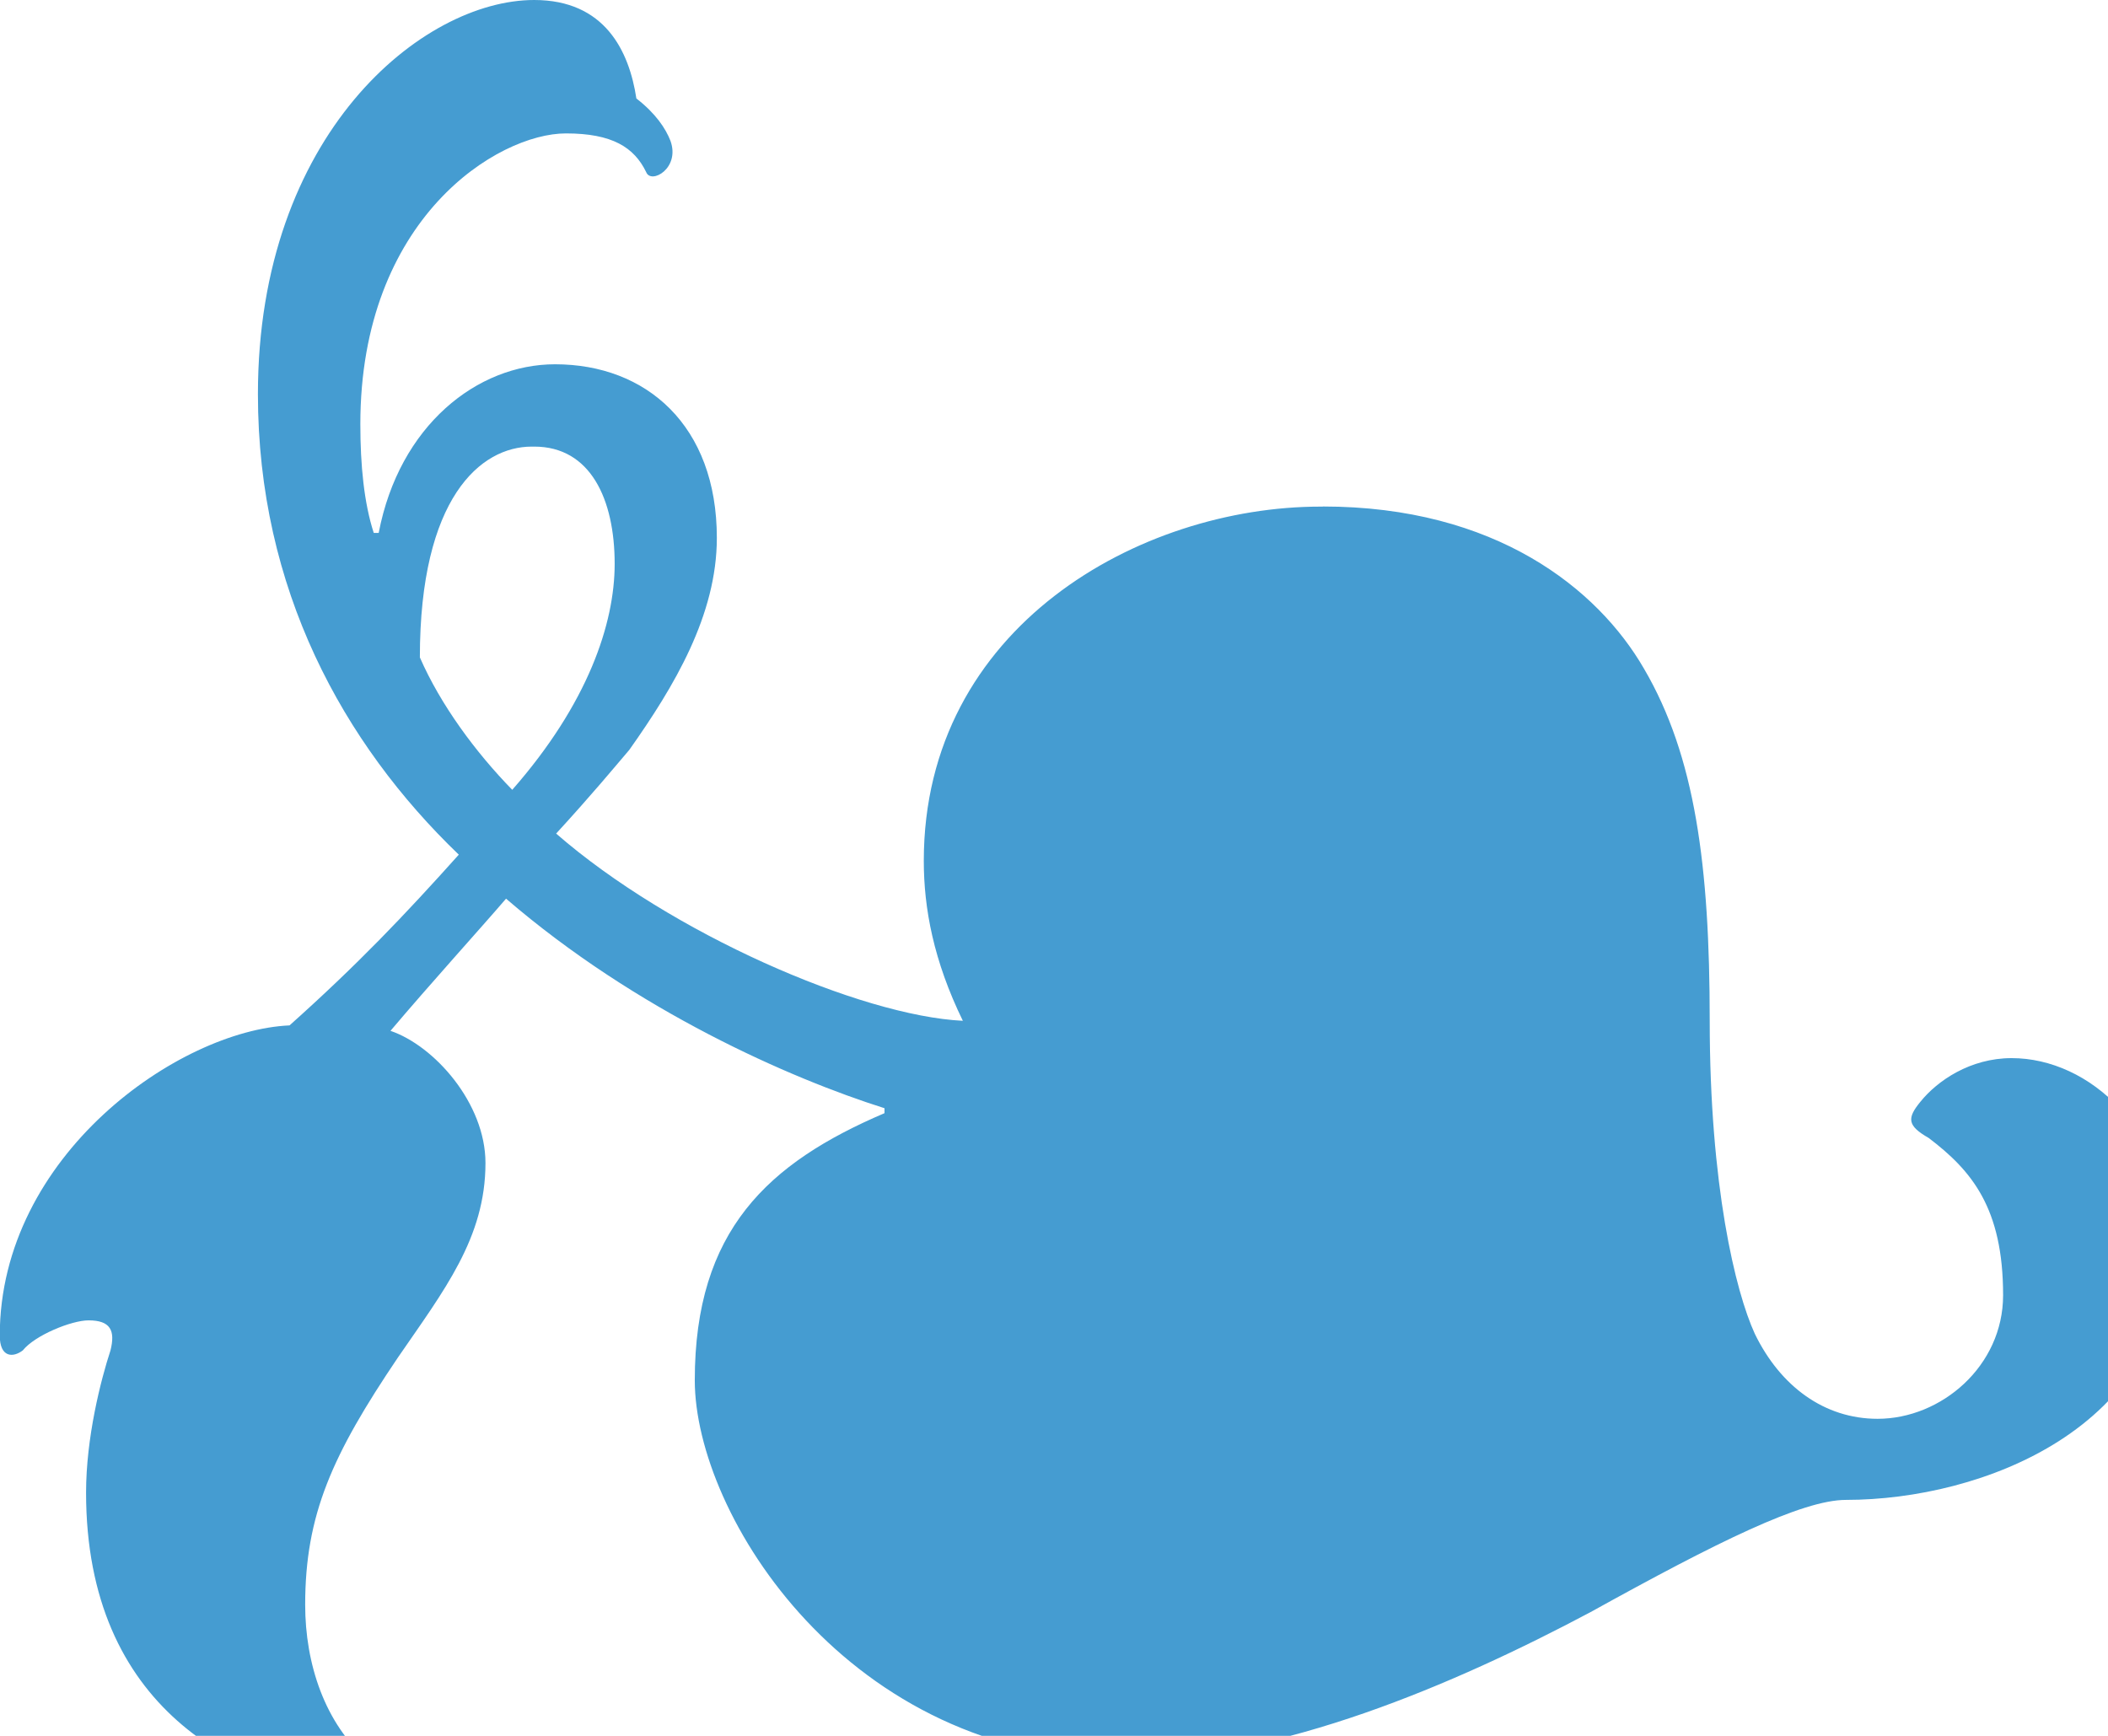<svg xmlns="http://www.w3.org/2000/svg" preserveAspectRatio="xMidYMid" width="17" height="14" viewBox="0 0 17 14"><defs><style>.cls-2 { fill: #459cd1; }</style></defs><path d="M10.668 4.085c1.393 0 2.218.664 2.59 1.308.413.705.53 1.59.53 2.838 0 1.33.207 2.185.364 2.527.206.423.56.685.99.685.512 0 1.012-.424 1.012-.997 0-.705-.255-1.006-.6-1.268-.175-.1-.175-.16-.067-.292.137-.17.402-.352.736-.352.628 0 1.276.584 1.276 1.51 0 1.47-1.513 2.053-2.612 2.053-.353 0-1.04.34-2.06.905-1.1.585-2.513 1.19-3.75 1.19-2.238 0-3.474-1.974-3.474-3.06 0-1.208.59-1.752 1.53-2.154v-.04c-.765-.242-2.002-.786-3.052-1.69-.206.24-.608.683-.932 1.066.353.12.766.583.766 1.066 0 .604-.334 1.027-.707 1.57-.53.785-.747 1.268-.747 1.993 0 .474.157.957.51 1.26.197.12.157.32-.04.3-1.02-.12-2.237-.724-2.237-2.465 0-.443.118-.906.197-1.147.04-.16 0-.242-.177-.242-.137 0-.432.12-.53.242-.078.06-.186.06-.186-.12C0 9.317 1.442 8.31 2.335 8.27c.55-.492.923-.884 1.365-1.377-.933-.896-1.62-2.144-1.62-3.714C2.08 1.085 3.405 0 4.308 0c.57 0 .766.412.824.794.157.122.236.242.275.342.08.222-.157.353-.196.252-.097-.2-.274-.312-.647-.312-.55 0-1.658.685-1.658 2.345 0 .333.03.635.108.877h.04c.166-.866.794-1.36 1.422-1.36.736 0 1.305.494 1.305 1.4 0 .623-.343 1.197-.706 1.71-.128.15-.295.353-.59.675.923.804 2.455 1.47 3.28 1.51-.236-.484-.315-.906-.315-1.29 0-1.89 1.746-2.857 3.198-2.857h.02zm-6.38-.483c-.412 0-.902.413-.902 1.7.167.383.45.766.745 1.068.61-.695.826-1.34.826-1.822 0-.523-.196-.946-.648-.946h-.02z" id="path-1" class="cls-2" fill-rule="evenodd"/></svg>